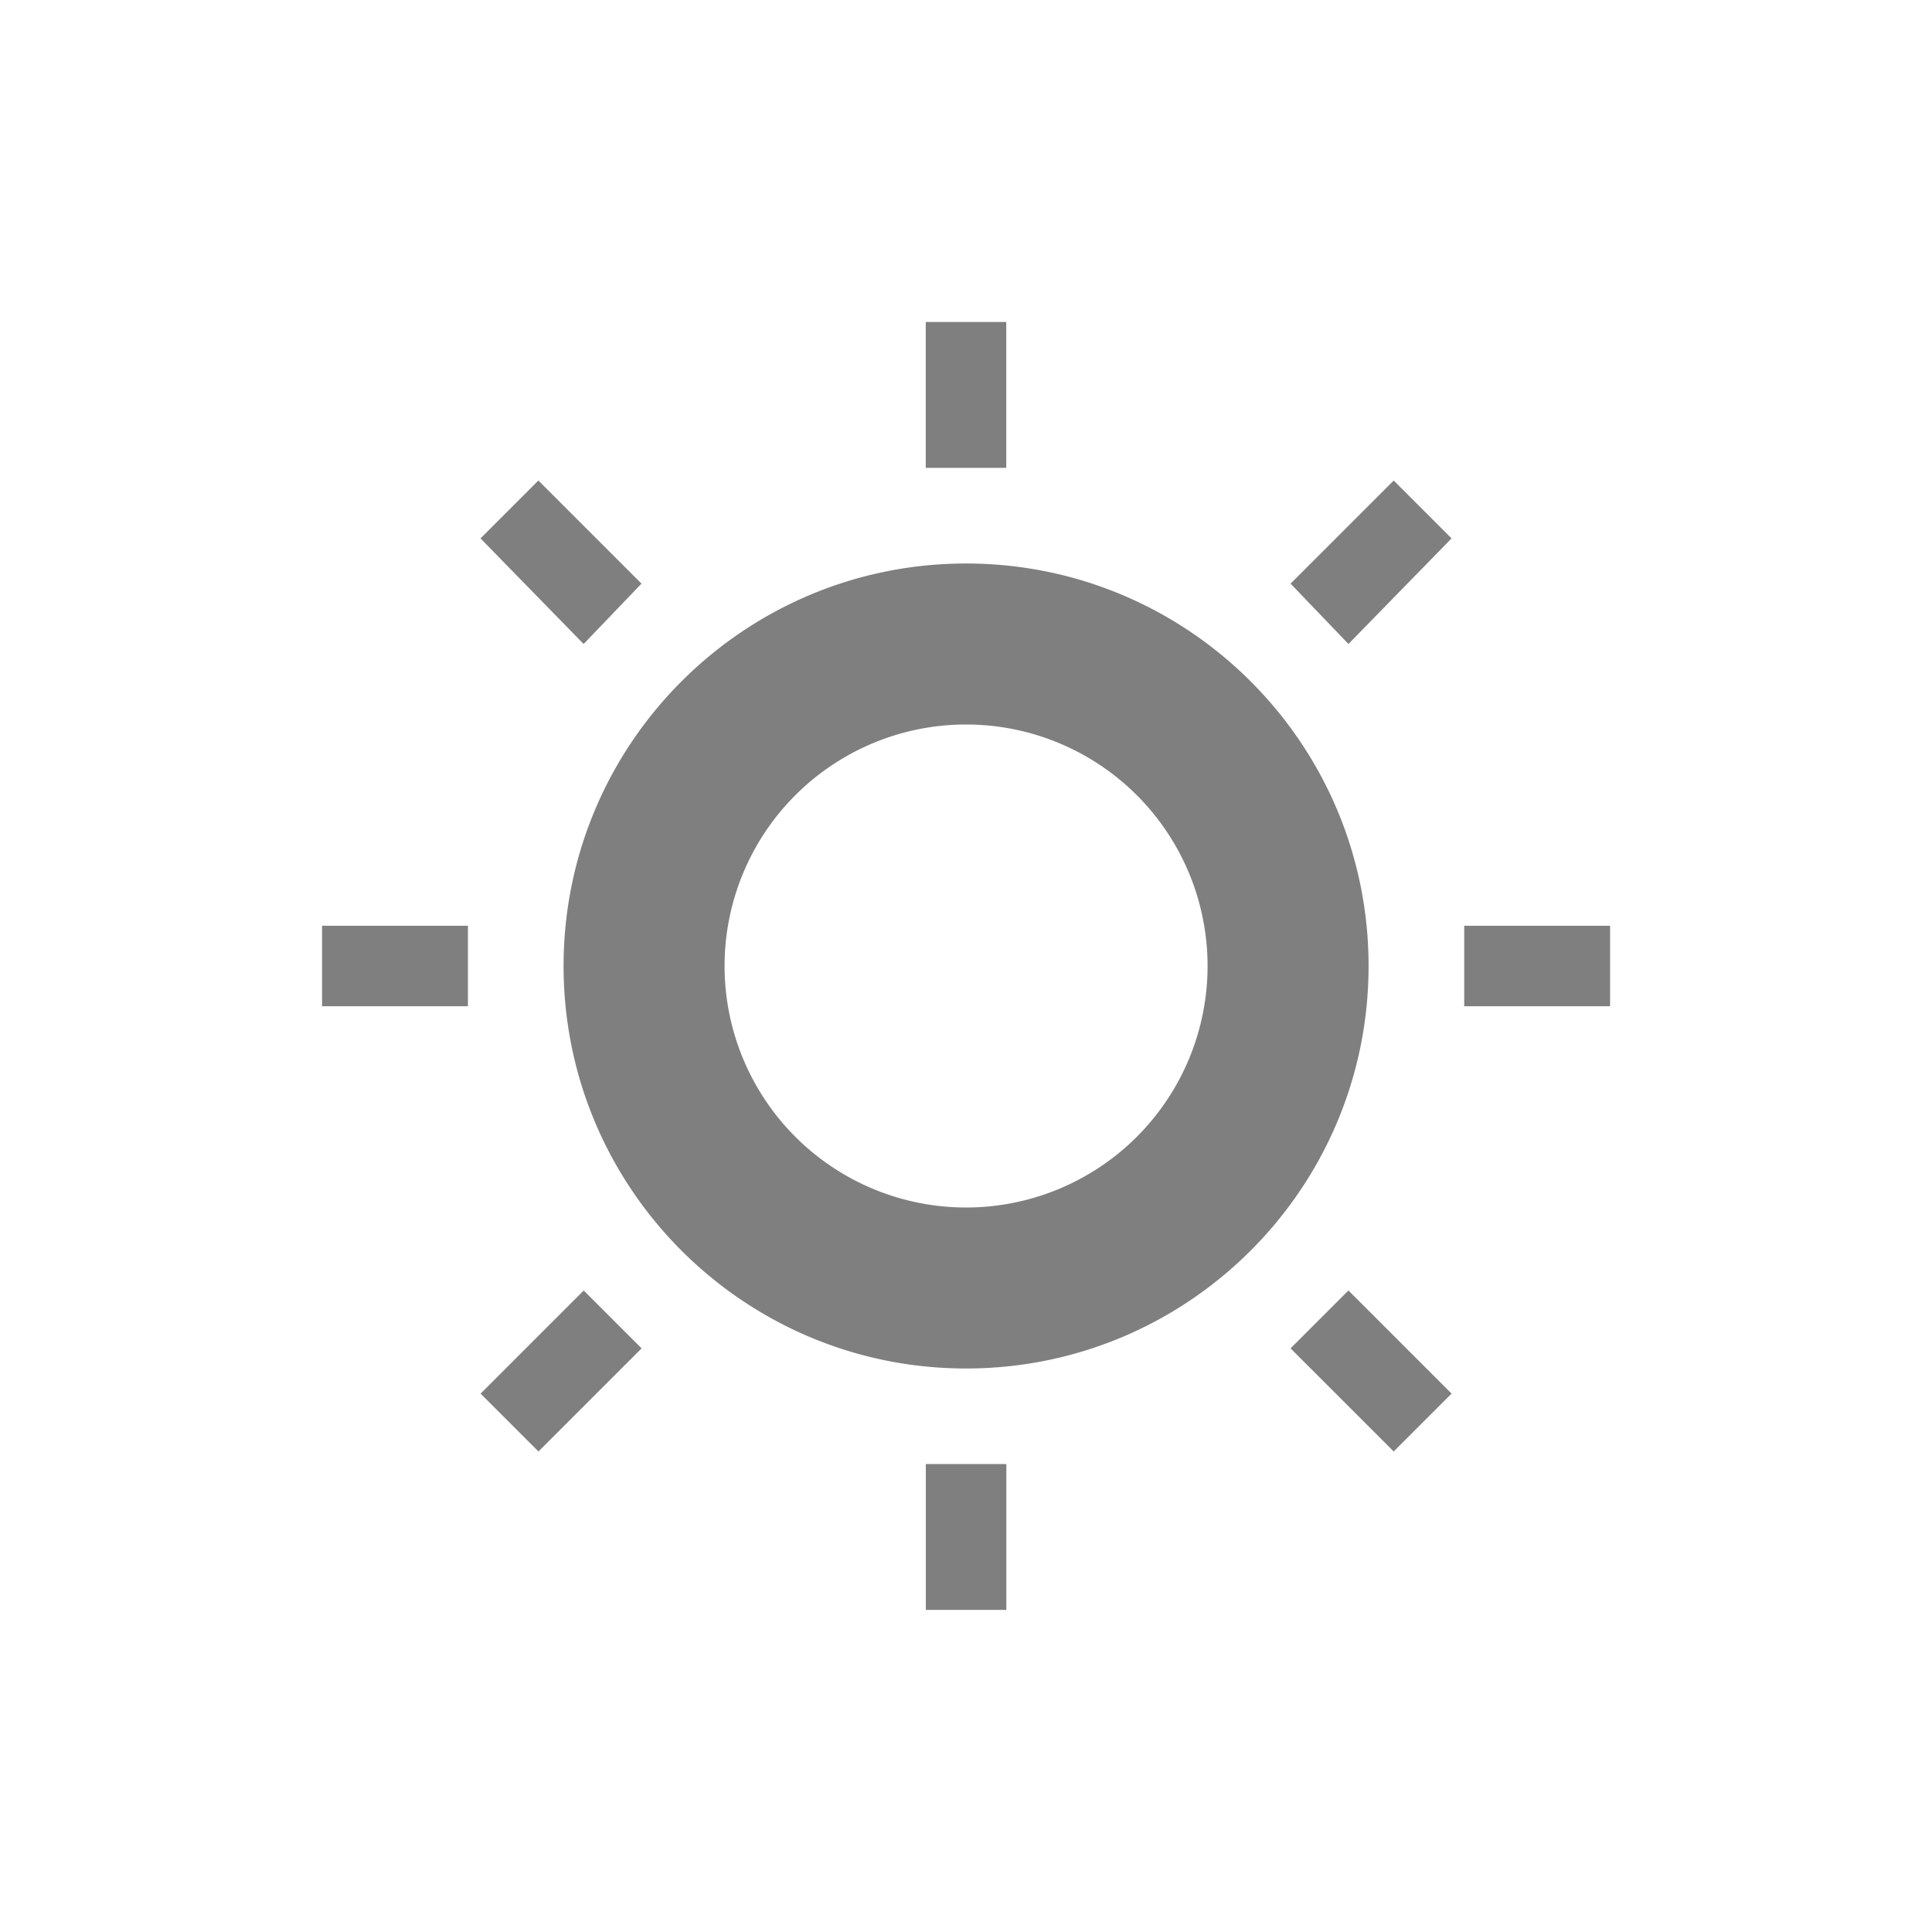 <?xml version="1.0" encoding="UTF-8" standalone="no"?>
<!-- Created with Inkscape (http://www.inkscape.org/) -->

<svg
   xmlns:dc="http://purl.org/dc/elements/1.1/"
   xmlns:cc="http://creativecommons.org/ns#"
   xmlns:rdf="http://www.w3.org/1999/02/22-rdf-syntax-ns#"
   xmlns:svg="http://www.w3.org/2000/svg"
   xmlns="http://www.w3.org/2000/svg"
   xmlns:sodipodi="http://sodipodi.sourceforge.net/DTD/sodipodi-0.dtd"
   xmlns:inkscape="http://www.inkscape.org/namespaces/inkscape"
   width="24"
   height="24"
   id="svg3760"
   version="1.1"
   inkscape:version="0.91 r13725"
   sodipodi:docname="whitebalance.svg">
  <defs
     id="defs3762">
    <style
       type="text/css"
       id="current-color-scheme">
      .ColorScheme-Text {
        color:#4d4d4d;
      }
      .ColorScheme-Background {
        color:#eff0f1;
      }
      .ColorScheme-Highlight {
        color:#3daee9;
      }
      .ColorScheme-ViewText {
        color:#31363b;
      }
      .ColorScheme-ViewBackground {
        color:#fcfcfc;
      }
      .ColorScheme-ViewHover {
        color:#93cee9;
      }
      .ColorScheme-ViewFocus{
        color:#3daee9;
      }
      .ColorScheme-ButtonText {
        color:#31363b;
      }
      .ColorScheme-ButtonBackground {
        color:#eff0f1;
      }
      .ColorScheme-ButtonHover {
        color:#93cee9;
      }
      .ColorScheme-ButtonFocus{
        color:#3daee9;
      }
      </style>
  </defs>
  <sodipodi:namedview
     id="base"
     pagecolor="#ffffff"
     bordercolor="#666666"
     borderopacity="1.0"
     inkscape:pageopacity="0.0"
     inkscape:pageshadow="2"
     inkscape:zoom="23.979308"
     inkscape:cx="4.9736073"
     inkscape:cy="6.583843"
     inkscape:document-units="px"
     inkscape:current-layer="layer1"
     showgrid="false"
     fit-margin-top="0"
     fit-margin-left="0"
     fit-margin-right="0"
     fit-margin-bottom="0"
     inkscape:window-width="1600"
     inkscape:window-height="847"
     inkscape:window-x="0"
     inkscape:window-y="30"
     inkscape:window-maximized="1"
     inkscape:showpageshadow="false"
     inkscape:snap-bbox="true"
     inkscape:object-nodes="true"
     showguides="false">
    <sodipodi:guide
       position="4.1796875e-06,22"
       orientation="22,0"
       id="guide4116" />
    <sodipodi:guide
       position="4.1796875e-06,-2.6953124e-06"
       orientation="0,22"
       id="guide4118" />
    <sodipodi:guide
       position="22,-2.6953124e-06"
       orientation="-22,0"
       id="guide4120" />
    <sodipodi:guide
       position="22,22"
       orientation="0,-22"
       id="guide4122" />
    <sodipodi:guide
       position="2,20"
       orientation="18,0"
       id="guide4124" />
    <sodipodi:guide
       position="20,2"
       orientation="-18,0"
       id="guide4128" />
    <sodipodi:guide
       position="20,20"
       orientation="0,-18"
       id="guide4130" />
    <sodipodi:guide
       position="3,19"
       orientation="16,0"
       id="guide4132" />
    <sodipodi:guide
       position="3,3"
       orientation="0,16"
       id="guide4134" />
    <sodipodi:guide
       position="19,3"
       orientation="-16,0"
       id="guide4136" />
    <sodipodi:guide
       position="19,19"
       orientation="0,-16"
       id="guide4138" />
    <inkscape:grid
       type="xygrid"
       id="grid4140" />
  </sodipodi:namedview>
  <g
     inkscape:label="Capa 1"
     inkscape:groupmode="layer"
     id="layer1"
     transform="translate(-553.723,-581.119)">
    <rect
       style="color:#4d4d4d;fill:currentColor;fill-opacity:1;stroke:none"
       id="rect4035"
       width="0"
       height="11"
       x="537.723"
       y="591.119"
       class="ColorScheme-Text" />
    <rect
       style="color:#4d4d4d;fill:currentColor;fill-opacity:1;stroke:none"
       id="rect4035-5"
       width="0"
       height="11"
       x="555.763"
       y="589.068"
       class="ColorScheme-Text" />
    <rect
       style="color:#4d4d4d;fill:currentColor;fill-opacity:1;stroke:none"
       id="rect4035-8"
       width="0"
       height="11"
       x="537.723"
       y="591.119"
       class="ColorScheme-Text" />
    <rect
       style="color:#4d4d4d;fill:currentColor;fill-opacity:1;stroke:none"
       id="rect4035-59"
       width="0"
       height="11"
       x="537.723"
       y="591.119"
       class="ColorScheme-Text" />
    <rect
       style="color:#4d4d4d;fill:currentColor;fill-opacity:1;stroke:none"
       id="rect4035-60"
       width="0"
       height="11"
       x="516.254"
       y="587.74"
       class="ColorScheme-Text" />
    <rect
       style="color:#4d4d4d;fill:currentColor;fill-opacity:1;stroke:none"
       id="rect4035-5-15"
       width="0"
       height="11"
       x="534.295"
       y="585.688"
       class="ColorScheme-Text" />
    <rect
       style="color:#4d4d4d;fill:currentColor;fill-opacity:1;stroke:none"
       id="rect4035-8-03"
       width="0"
       height="11"
       x="516.254"
       y="587.74"
       class="ColorScheme-Text" />
    <rect
       style="color:#4d4d4d;fill:currentColor;fill-opacity:1;stroke:none"
       id="rect4035-59-10"
       width="0"
       height="11"
       x="516.254"
       y="587.74"
       class="ColorScheme-Text" />
    <rect
       style="color:#4d4d4d;fill:currentColor;fill-opacity:1;stroke:none"
       id="rect4035-6"
       width="0"
       height="11"
       x="508.946"
       y="582.905"
       class="ColorScheme-Text" />
    <rect
       style="color:#4d4d4d;fill:currentColor;fill-opacity:1;stroke:none"
       id="rect4035-5-1"
       width="0"
       height="11"
       x="526.987"
       y="580.854"
       class="ColorScheme-Text" />
    <rect
       style="color:#4d4d4d;fill:currentColor;fill-opacity:1;stroke:none"
       id="rect4035-8-3"
       width="0"
       height="11"
       x="508.946"
       y="582.905"
       class="ColorScheme-Text" />
    <rect
       style="color:#4d4d4d;fill:currentColor;fill-opacity:1;stroke:none"
       id="rect4035-59-4"
       width="0"
       height="11"
       x="508.946"
       y="582.905"
       class="ColorScheme-Text" />
    <rect
       style="color:#4d4d4d;fill:currentColor;fill-opacity:1;stroke:none"
       id="rect4035-1"
       width="0"
       height="11"
       x="514.961"
       y="587.121"
       class="ColorScheme-Text" />
    <rect
       style="color:#4d4d4d;fill:currentColor;fill-opacity:1;stroke:none"
       id="rect4035-5-0"
       width="0"
       height="11"
       x="533.002"
       y="585.07"
       class="ColorScheme-Text" />
    <rect
       style="color:#4d4d4d;fill:currentColor;fill-opacity:1;stroke:none"
       id="rect4035-8-1"
       width="0"
       height="11"
       x="514.961"
       y="587.121"
       class="ColorScheme-Text" />
    <rect
       style="color:#4d4d4d;fill:currentColor;fill-opacity:1;stroke:none"
       id="rect4035-59-1"
       width="0"
       height="11"
       x="514.961"
       y="587.121"
       class="ColorScheme-Text" />
    <rect
       style="color:#4d4d4d;fill:currentColor;fill-opacity:1;stroke:none"
       id="rect4035-0"
       width="0"
       height="11"
       x="513.723"
       y="591.119"
       class="ColorScheme-Text" />
    <rect
       style="color:#4d4d4d;fill:currentColor;fill-opacity:1;stroke:none"
       id="rect4035-5-5"
       width="0"
       height="11"
       x="531.763"
       y="589.068"
       class="ColorScheme-Text" />
    <rect
       style="color:#4d4d4d;fill:currentColor;fill-opacity:1;stroke:none"
       id="rect4035-8-6"
       width="0"
       height="11"
       x="513.723"
       y="591.119"
       class="ColorScheme-Text" />
    <rect
       style="color:#4d4d4d;fill:currentColor;fill-opacity:1;stroke:none"
       id="rect4035-59-11"
       width="0"
       height="11"
       x="513.723"
       y="591.119"
       class="ColorScheme-Text" />
    <rect
       style="color:#4d4d4d;fill:currentColor;fill-opacity:1;stroke:none"
       id="rect4035-9"
       width="0"
       height="11"
       x="497.734"
       y="587.485"
       class="ColorScheme-Text" />
    <rect
       style="color:#4d4d4d;fill:currentColor;fill-opacity:1;stroke:none"
       id="rect4035-5-8"
       width="0"
       height="11"
       x="515.775"
       y="585.434"
       class="ColorScheme-Text" />
    <rect
       style="color:#4d4d4d;fill:currentColor;fill-opacity:1;stroke:none"
       id="rect4035-8-0"
       width="0"
       height="11"
       x="497.734"
       y="587.485"
       class="ColorScheme-Text" />
    <rect
       style="color:#4d4d4d;fill:currentColor;fill-opacity:1;stroke:none"
       id="rect4035-59-1-8"
       width="0"
       height="11"
       x="497.734"
       y="587.485"
       class="ColorScheme-Text" />
    <rect
       class="ColorScheme-Text"
       style="color:#4d4d4d;fill:#000000;fill-opacity:1;stroke:none"
       id="rect4035-52"
       width="0"
       height="11"
       x="513.254"
       y="590.74" />
    <rect
       class="ColorScheme-Text"
       style="color:#4d4d4d;fill:#000000;fill-opacity:1;stroke:none"
       id="rect4035-5-3"
       width="0"
       height="11"
       x="531.295"
       y="588.688" />
    <rect
       class="ColorScheme-Text"
       style="color:#4d4d4d;fill:#000000;fill-opacity:1;stroke:none"
       id="rect4035-8-7"
       width="0"
       height="11"
       x="513.254"
       y="590.74" />
    <rect
       class="ColorScheme-Text"
       style="color:#4d4d4d;fill:#000000;fill-opacity:1;stroke:none"
       id="rect4035-59-9"
       width="0"
       height="11"
       x="513.254"
       y="590.74" />
    <rect
       class="ColorScheme-Text"
       style="color:#4d4d4d;fill:#000000;fill-opacity:1;stroke:none"
       id="rect4035-6-9"
       width="0"
       height="11"
       x="505.946"
       y="585.905" />
    <rect
       class="ColorScheme-Text"
       style="color:#4d4d4d;fill:#000000;fill-opacity:1;stroke:none"
       id="rect4035-5-1-1"
       width="0"
       height="11"
       x="523.987"
       y="583.854" />
    <rect
       class="ColorScheme-Text"
       style="color:#4d4d4d;fill:#000000;fill-opacity:1;stroke:none"
       id="rect4035-8-3-9"
       width="0"
       height="11"
       x="505.946"
       y="585.905" />
    <rect
       class="ColorScheme-Text"
       style="color:#4d4d4d;fill:#000000;fill-opacity:1;stroke:none"
       id="rect4035-59-4-2"
       width="0"
       height="11"
       x="505.946"
       y="585.905" />
    <rect
       class="ColorScheme-Text"
       style="color:#4d4d4d;fill:#000000;fill-opacity:1;stroke:none"
       id="rect4035-1-5"
       width="0"
       height="11"
       x="511.961"
       y="590.121" />
    <rect
       class="ColorScheme-Text"
       style="color:#4d4d4d;fill:#000000;fill-opacity:1;stroke:none"
       id="rect4035-5-0-1"
       width="0"
       height="11"
       x="530.002"
       y="588.07" />
    <rect
       class="ColorScheme-Text"
       style="color:#4d4d4d;fill:#000000;fill-opacity:1;stroke:none"
       id="rect4035-8-1-1"
       width="0"
       height="11"
       x="511.961"
       y="590.121" />
    <rect
       class="ColorScheme-Text"
       style="color:#4d4d4d;fill:#000000;fill-opacity:1;stroke:none"
       id="rect4035-59-1-7"
       width="0"
       height="11"
       x="511.961"
       y="590.121" />
    <rect
       class="ColorScheme-Text"
       style="color:#4d4d4d;fill:#000000;fill-opacity:1;stroke:none"
       id="rect4035-0-9"
       width="0"
       height="11"
       x="510.723"
       y="594.119" />
    <rect
       class="ColorScheme-Text"
       style="color:#4d4d4d;fill:#000000;fill-opacity:1;stroke:none"
       id="rect4035-5-5-6"
       width="0"
       height="11"
       x="528.763"
       y="592.068" />
    <rect
       class="ColorScheme-Text"
       style="color:#4d4d4d;fill:#000000;fill-opacity:1;stroke:none"
       id="rect4035-8-6-3"
       width="0"
       height="11"
       x="510.723"
       y="594.119" />
    <rect
       class="ColorScheme-Text"
       style="color:#4d4d4d;fill:#000000;fill-opacity:1;stroke:none"
       id="rect4035-59-11-1"
       width="0"
       height="11"
       x="510.723"
       y="594.119" />
    <rect
       class="ColorScheme-Text"
       style="color:#4d4d4d;fill:#000000;fill-opacity:1;stroke:none"
       id="rect4035-9-0"
       width="0"
       height="11"
       x="494.734"
       y="590.485" />
    <rect
       class="ColorScheme-Text"
       style="color:#4d4d4d;fill:#000000;fill-opacity:1;stroke:none"
       id="rect4035-5-8-8"
       width="0"
       height="11"
       x="512.775"
       y="588.434" />
    <rect
       class="ColorScheme-Text"
       style="color:#4d4d4d;fill:#000000;fill-opacity:1;stroke:none"
       id="rect4035-8-0-2"
       width="0"
       height="11"
       x="494.734"
       y="590.485" />
    <rect
       class="ColorScheme-Text"
       style="color:#4d4d4d;fill:#000000;fill-opacity:1;stroke:none"
       id="rect4035-59-1-8-5"
       width="0"
       height="11"
       x="494.734"
       y="590.485" />
    <path
       style="color:#4d4d4d;opacity:0.5;fill:#000000;fill-opacity:1;stroke:none"
       d="m 565.223,585.119 0,1.812 1,0 0,-1.812 -1,0 z m -4.812,1.969 -0.719,0.719 1.281,1.312 0.719,-0.75 -1.281,-1.281 z m 10.625,0 -1.281,1.281 0.719,0.75 1.281,-1.312 -0.719,-0.719 z m -5.312,1.031 c -2.761,0 -5,2.239 -5,5 0,2.761 2.239,5 5,5 2.761,0 5,-2.239 5,-5 0,-2.761 -2.239,-5 -5,-5 z m 0,2 a 3,3 0 0 1 3,3 3,3 0 0 1 -3,3 3,3 0 0 1 -3,-3 3,3 0 0 1 3,-3 z m -8,2.5 0,1 1.812,0 0,-1 -1.812,0 z m 14.188,0 0,1 1.812,0 0,-1 -1.812,0 z m -10.938,4.531 -1.281,1.281 0.719,0.719 1.281,-1.281 -0.719,-0.719 z m 9.5,0 -0.719,0.719 1.281,1.281 0.719,-0.719 -1.281,-1.281 z m -5.25,2.156 0,1.812 1,0 0,-1.812 -1,0 z"
       id="path4210"
       inkscape:connector-curvature="0" />
  </g>
</svg>
